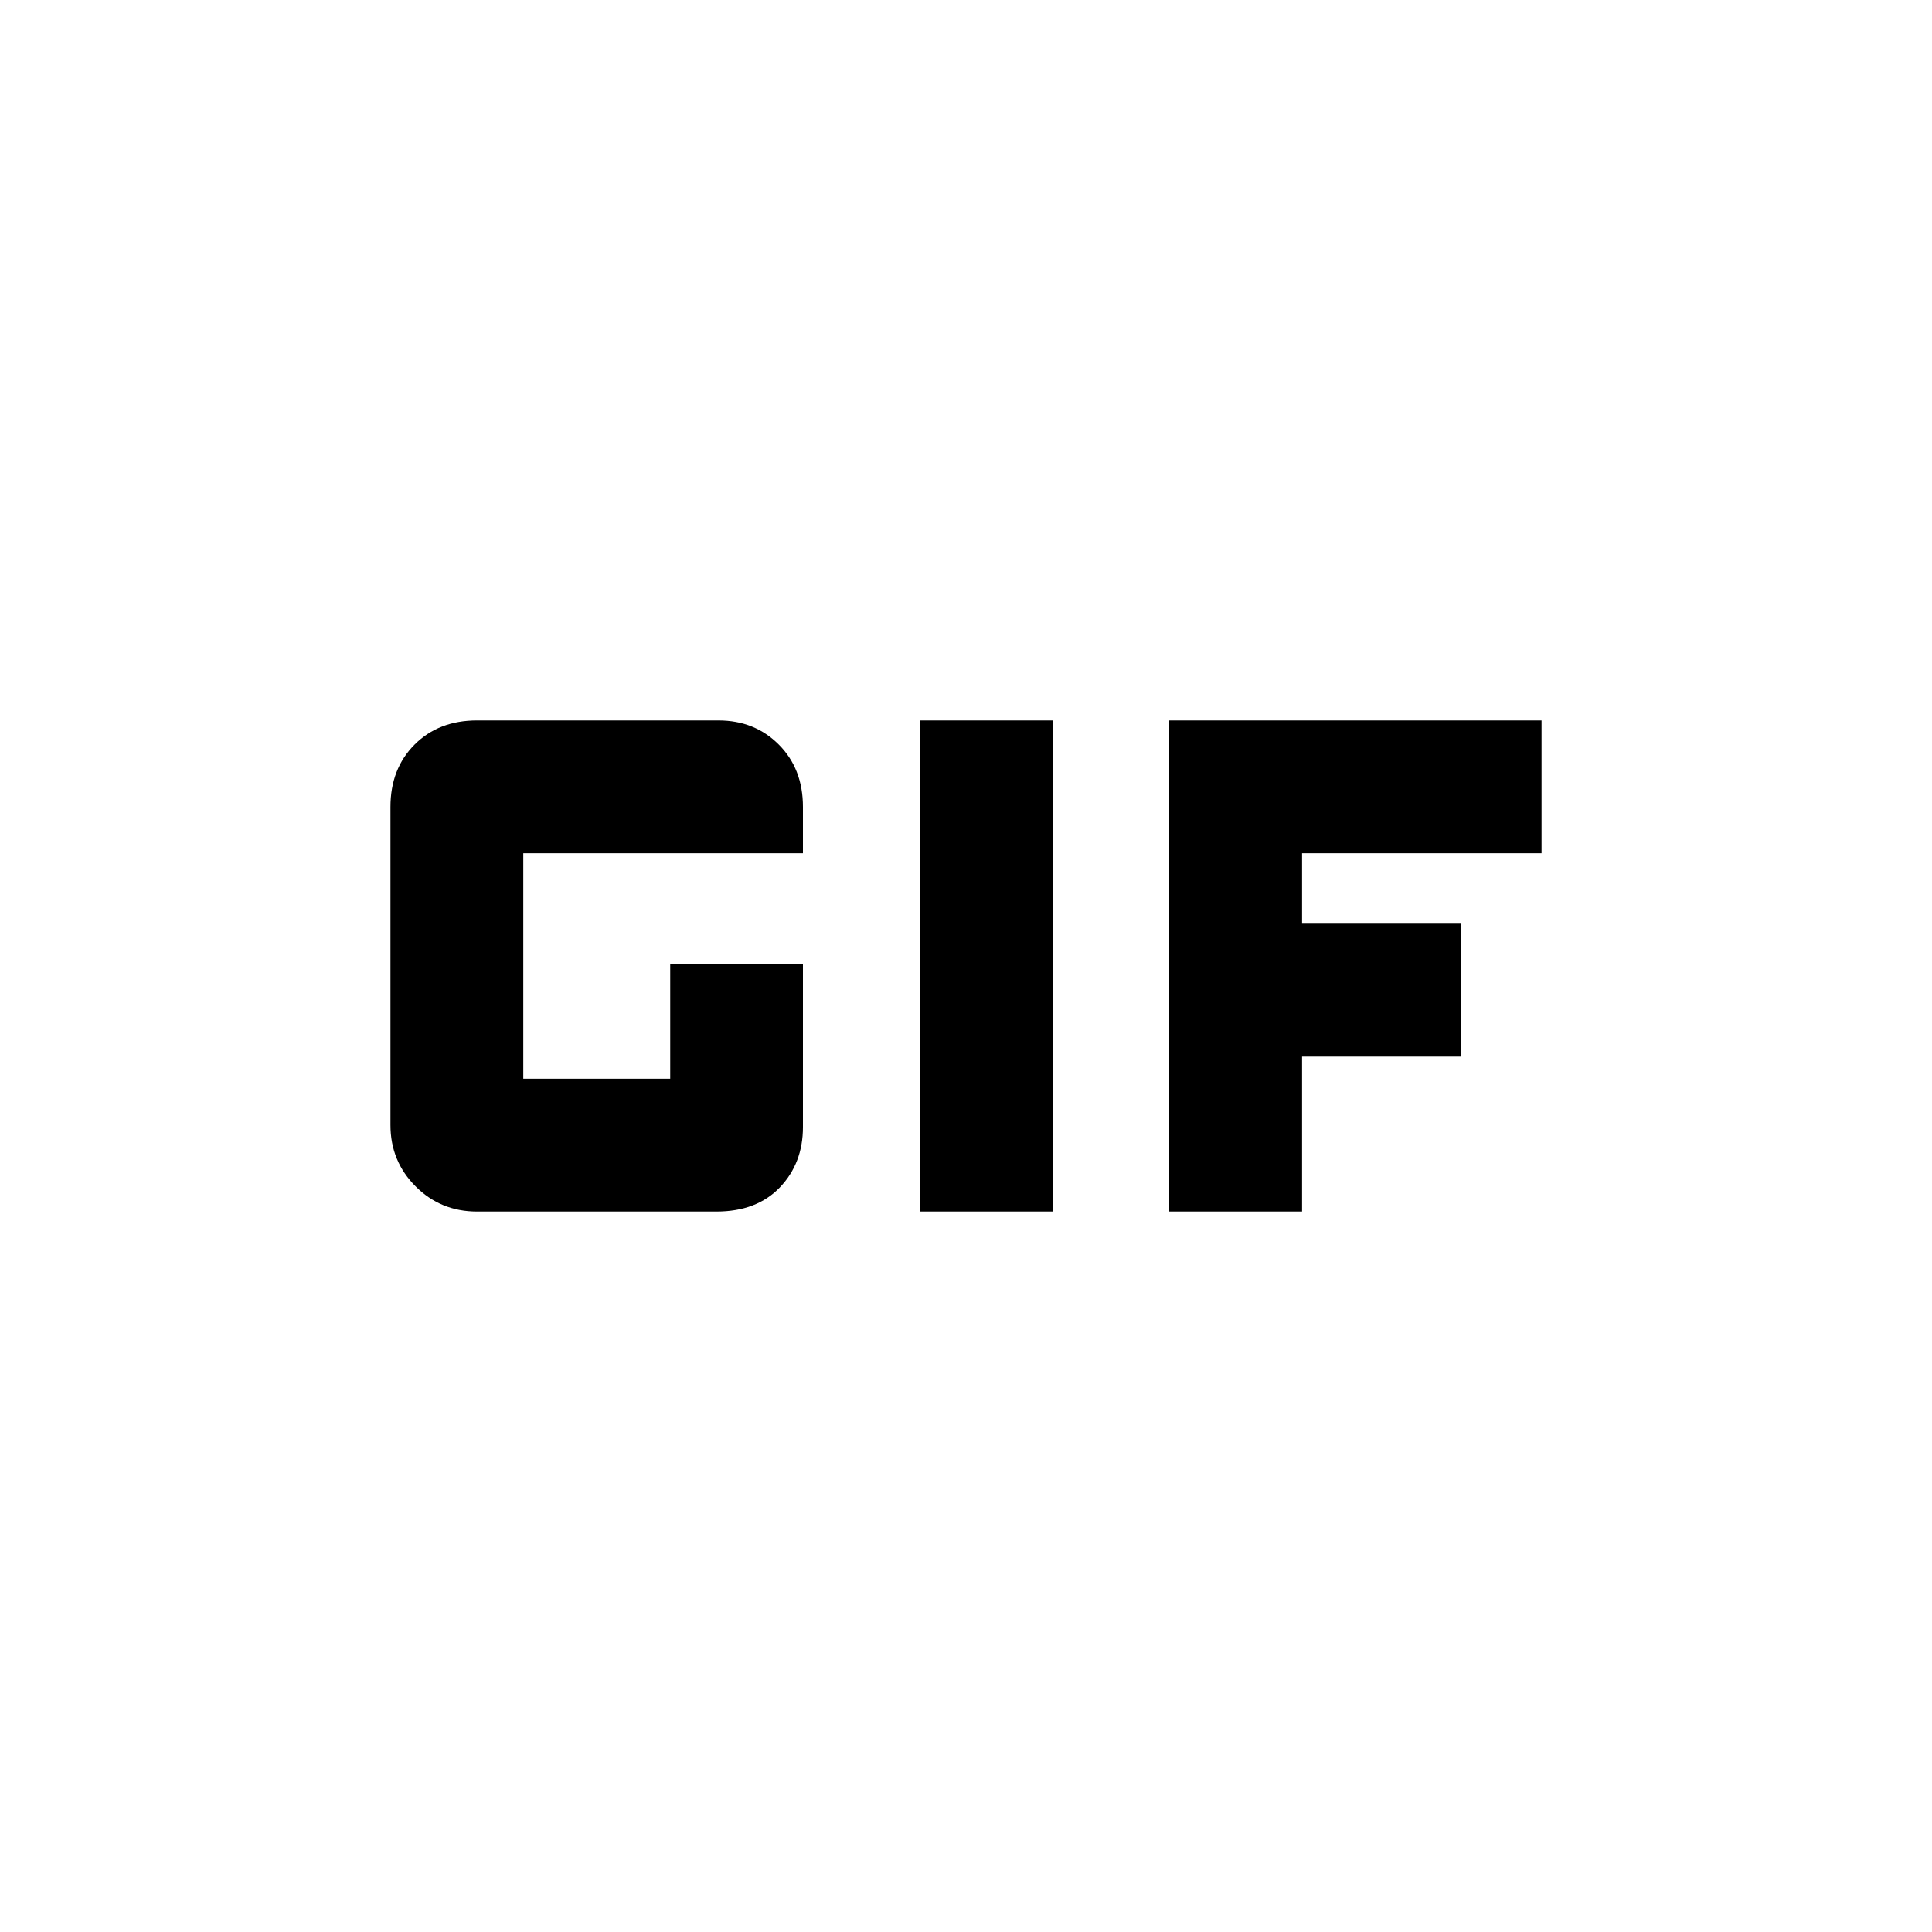 <svg xmlns="http://www.w3.org/2000/svg" viewBox="0 0 20 20"><path d="M9.521 12.542V7.458h1.375v5.084Zm-4.583 0q-.376 0-.636-.261-.26-.26-.26-.635V8.354q0-.396.25-.646t.646-.25h2.5q.374 0 .624.25t.25.646v.479H5.417v2.334h1.521V9.979h1.374v1.688q0 .375-.239.625-.24.25-.656.25Zm7.166 0V7.458h3.854v1.375h-2.479v.729h1.646v1.376h-1.646v1.604Z"/></svg>
